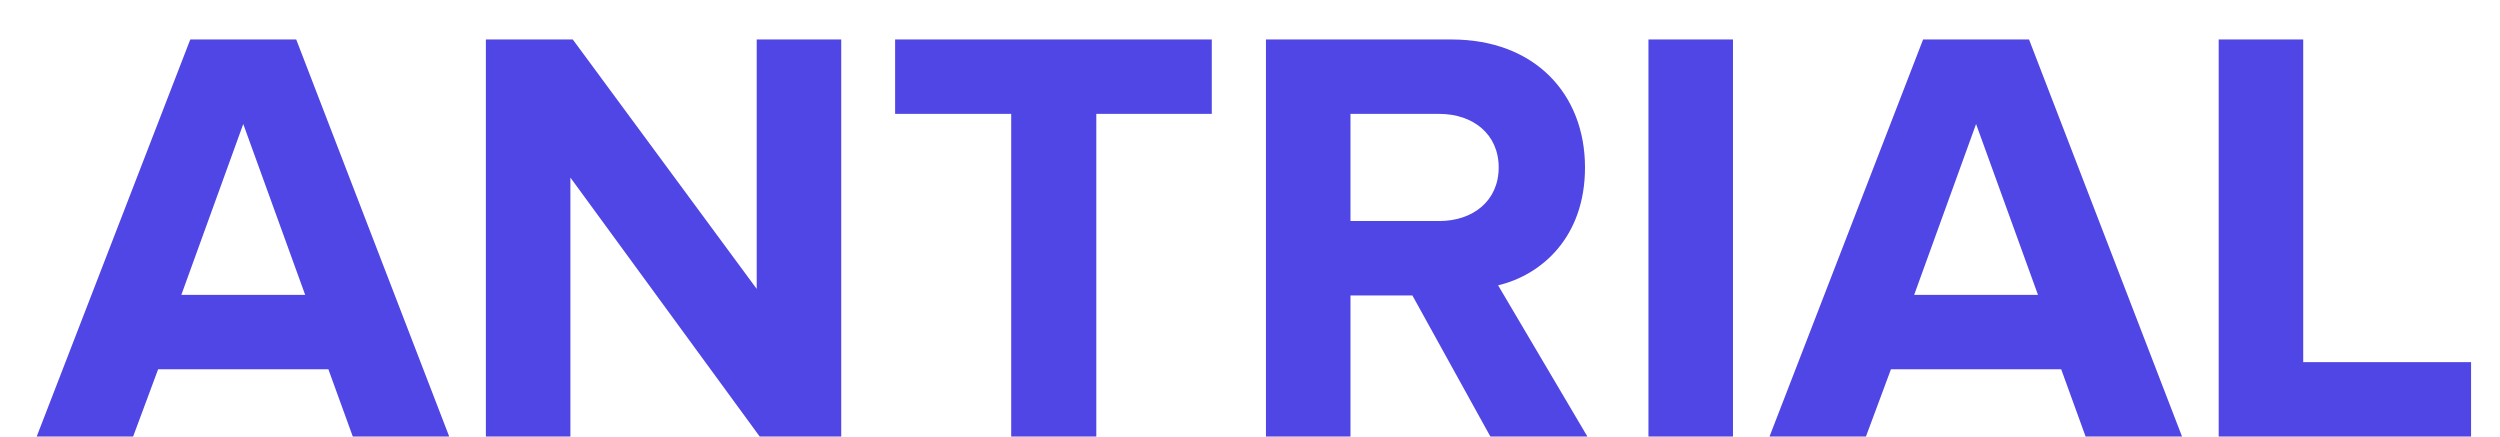 <svg width="63" height="11" viewBox="0 0 63 11" fill="none" xmlns="http://www.w3.org/2000/svg">
<path d="M11.32 11L7.465 0.995H4.795L0.925 11H3.355L3.985 9.305H8.275L8.89 11H11.32ZM7.69 7.43H4.57L6.13 3.125L7.69 7.43ZM21.199 11V0.995H19.069V7.28L14.434 0.995H12.244V11H14.374V4.475L19.144 11H21.199ZM27.627 11V2.87H30.537V0.995H22.557V2.87H25.482V11H27.627ZM40.002 11L37.752 7.19C38.832 6.935 39.942 5.99 39.942 4.22C39.942 2.36 38.667 0.995 36.582 0.995H31.902V11H34.032V7.445H35.592L37.557 11H40.002ZM36.267 5.57H34.032V2.87H36.267C37.122 2.87 37.767 3.38 37.767 4.22C37.767 5.06 37.122 5.57 36.267 5.57ZM43.671 11V0.995H41.541V11H43.671ZM54.987 11L51.132 0.995H48.462L44.592 11H47.022L47.652 9.305H51.942L52.557 11H54.987ZM51.357 7.43H48.237L49.797 3.125L51.357 7.43ZM62.271 11V9.125H58.041V0.995H55.911V11H62.271Z" fill="#4F46E5"/>
</svg>
